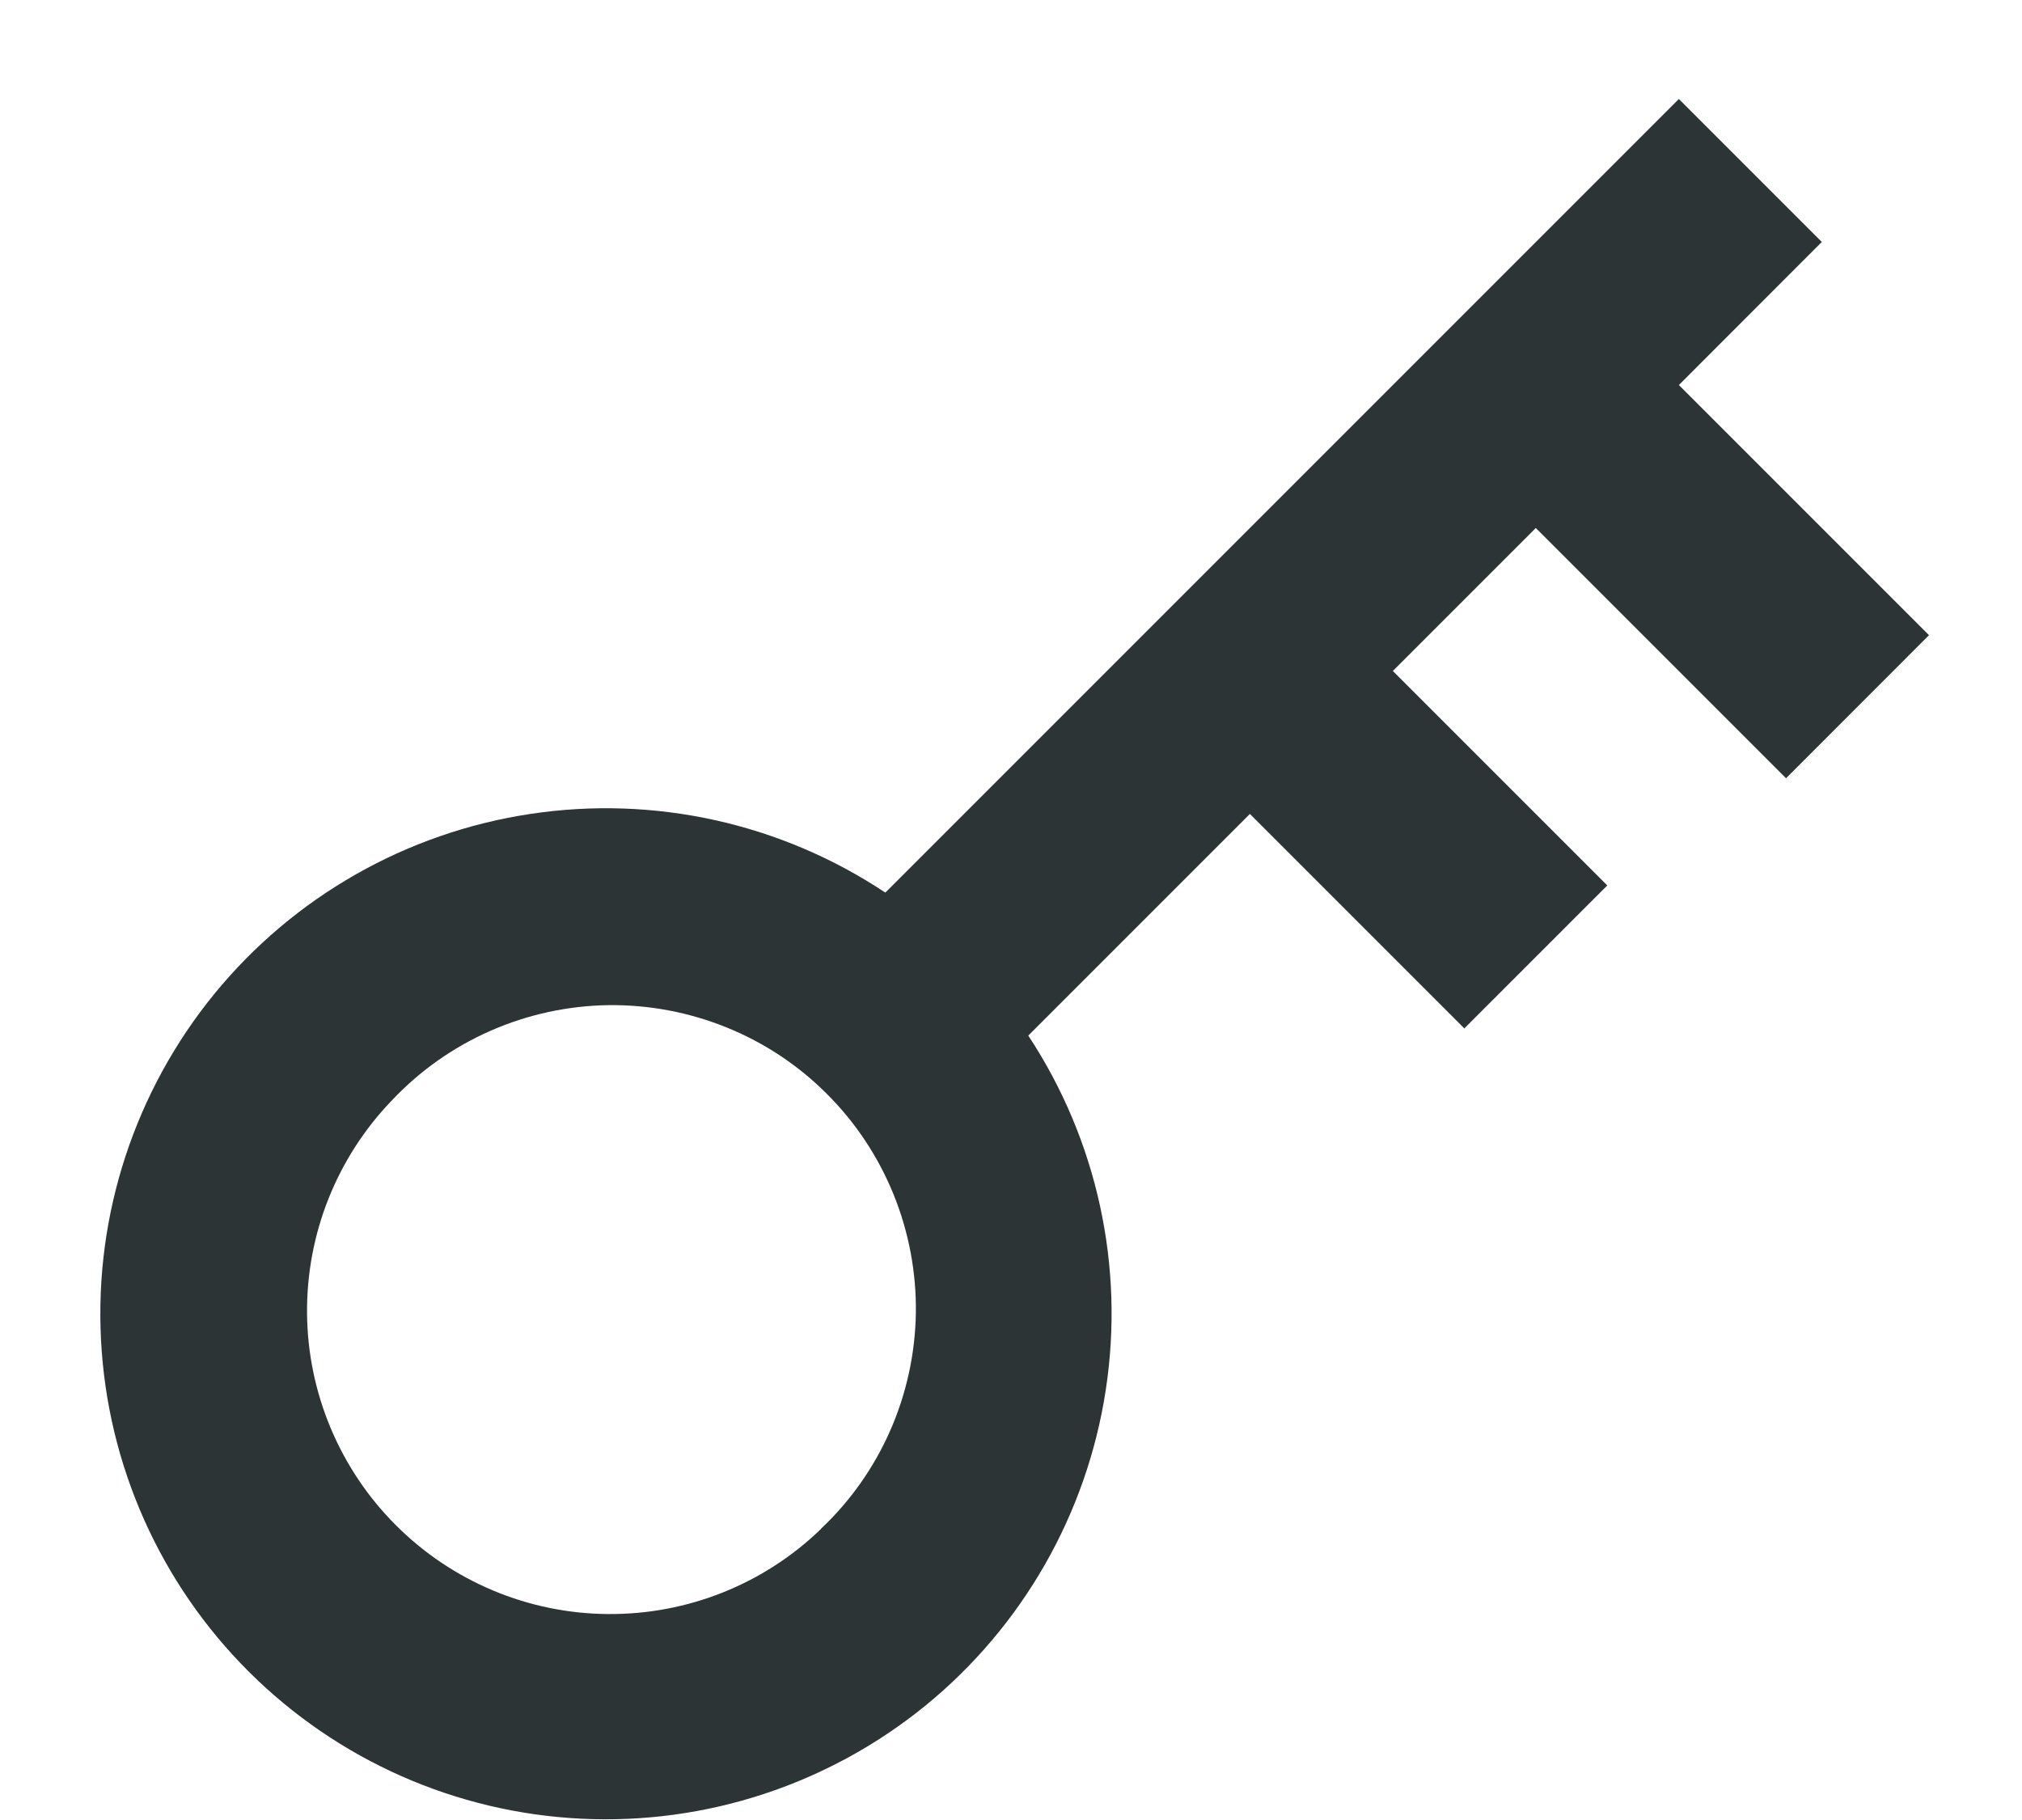 <svg width="20" height="18" viewBox="0 0 20 18" fill="none" xmlns="http://www.w3.org/2000/svg">
  <path
    d="M8.757 8.828L16.606 0.979L18.02 2.393L16.606 3.808L19.08 6.282L17.666 7.697L15.191 5.222L13.777 6.636L15.898 8.757L14.484 10.171L12.363 8.05L10.171 10.242C10.852 11.275 11.125 12.525 10.937 13.749C10.75 14.972 10.115 16.083 9.157 16.866C8.198 17.648 6.983 18.048 5.746 17.987C4.51 17.926 3.34 17.409 2.463 16.535C1.584 15.66 1.062 14.489 0.999 13.249C0.935 12.01 1.335 10.792 2.119 9.831C2.904 8.87 4.018 8.235 5.245 8.05C6.472 7.864 7.724 8.141 8.757 8.828ZM8.12 15.12C8.412 14.845 8.645 14.514 8.806 14.147C8.967 13.78 9.053 13.384 9.059 12.983C9.064 12.582 8.989 12.184 8.838 11.812C8.687 11.441 8.464 11.103 8.18 10.82C7.897 10.536 7.559 10.312 7.188 10.162C6.816 10.011 6.418 9.936 6.017 9.941C5.616 9.947 5.22 10.033 4.853 10.194C4.486 10.355 4.155 10.588 3.879 10.88C3.333 11.445 3.03 12.203 3.037 12.99C3.044 13.776 3.36 14.529 3.916 15.085C4.472 15.641 5.225 15.957 6.011 15.963C6.798 15.97 7.556 15.668 8.121 15.121L8.12 15.12Z"
    fill="#2D3436" />
</svg>